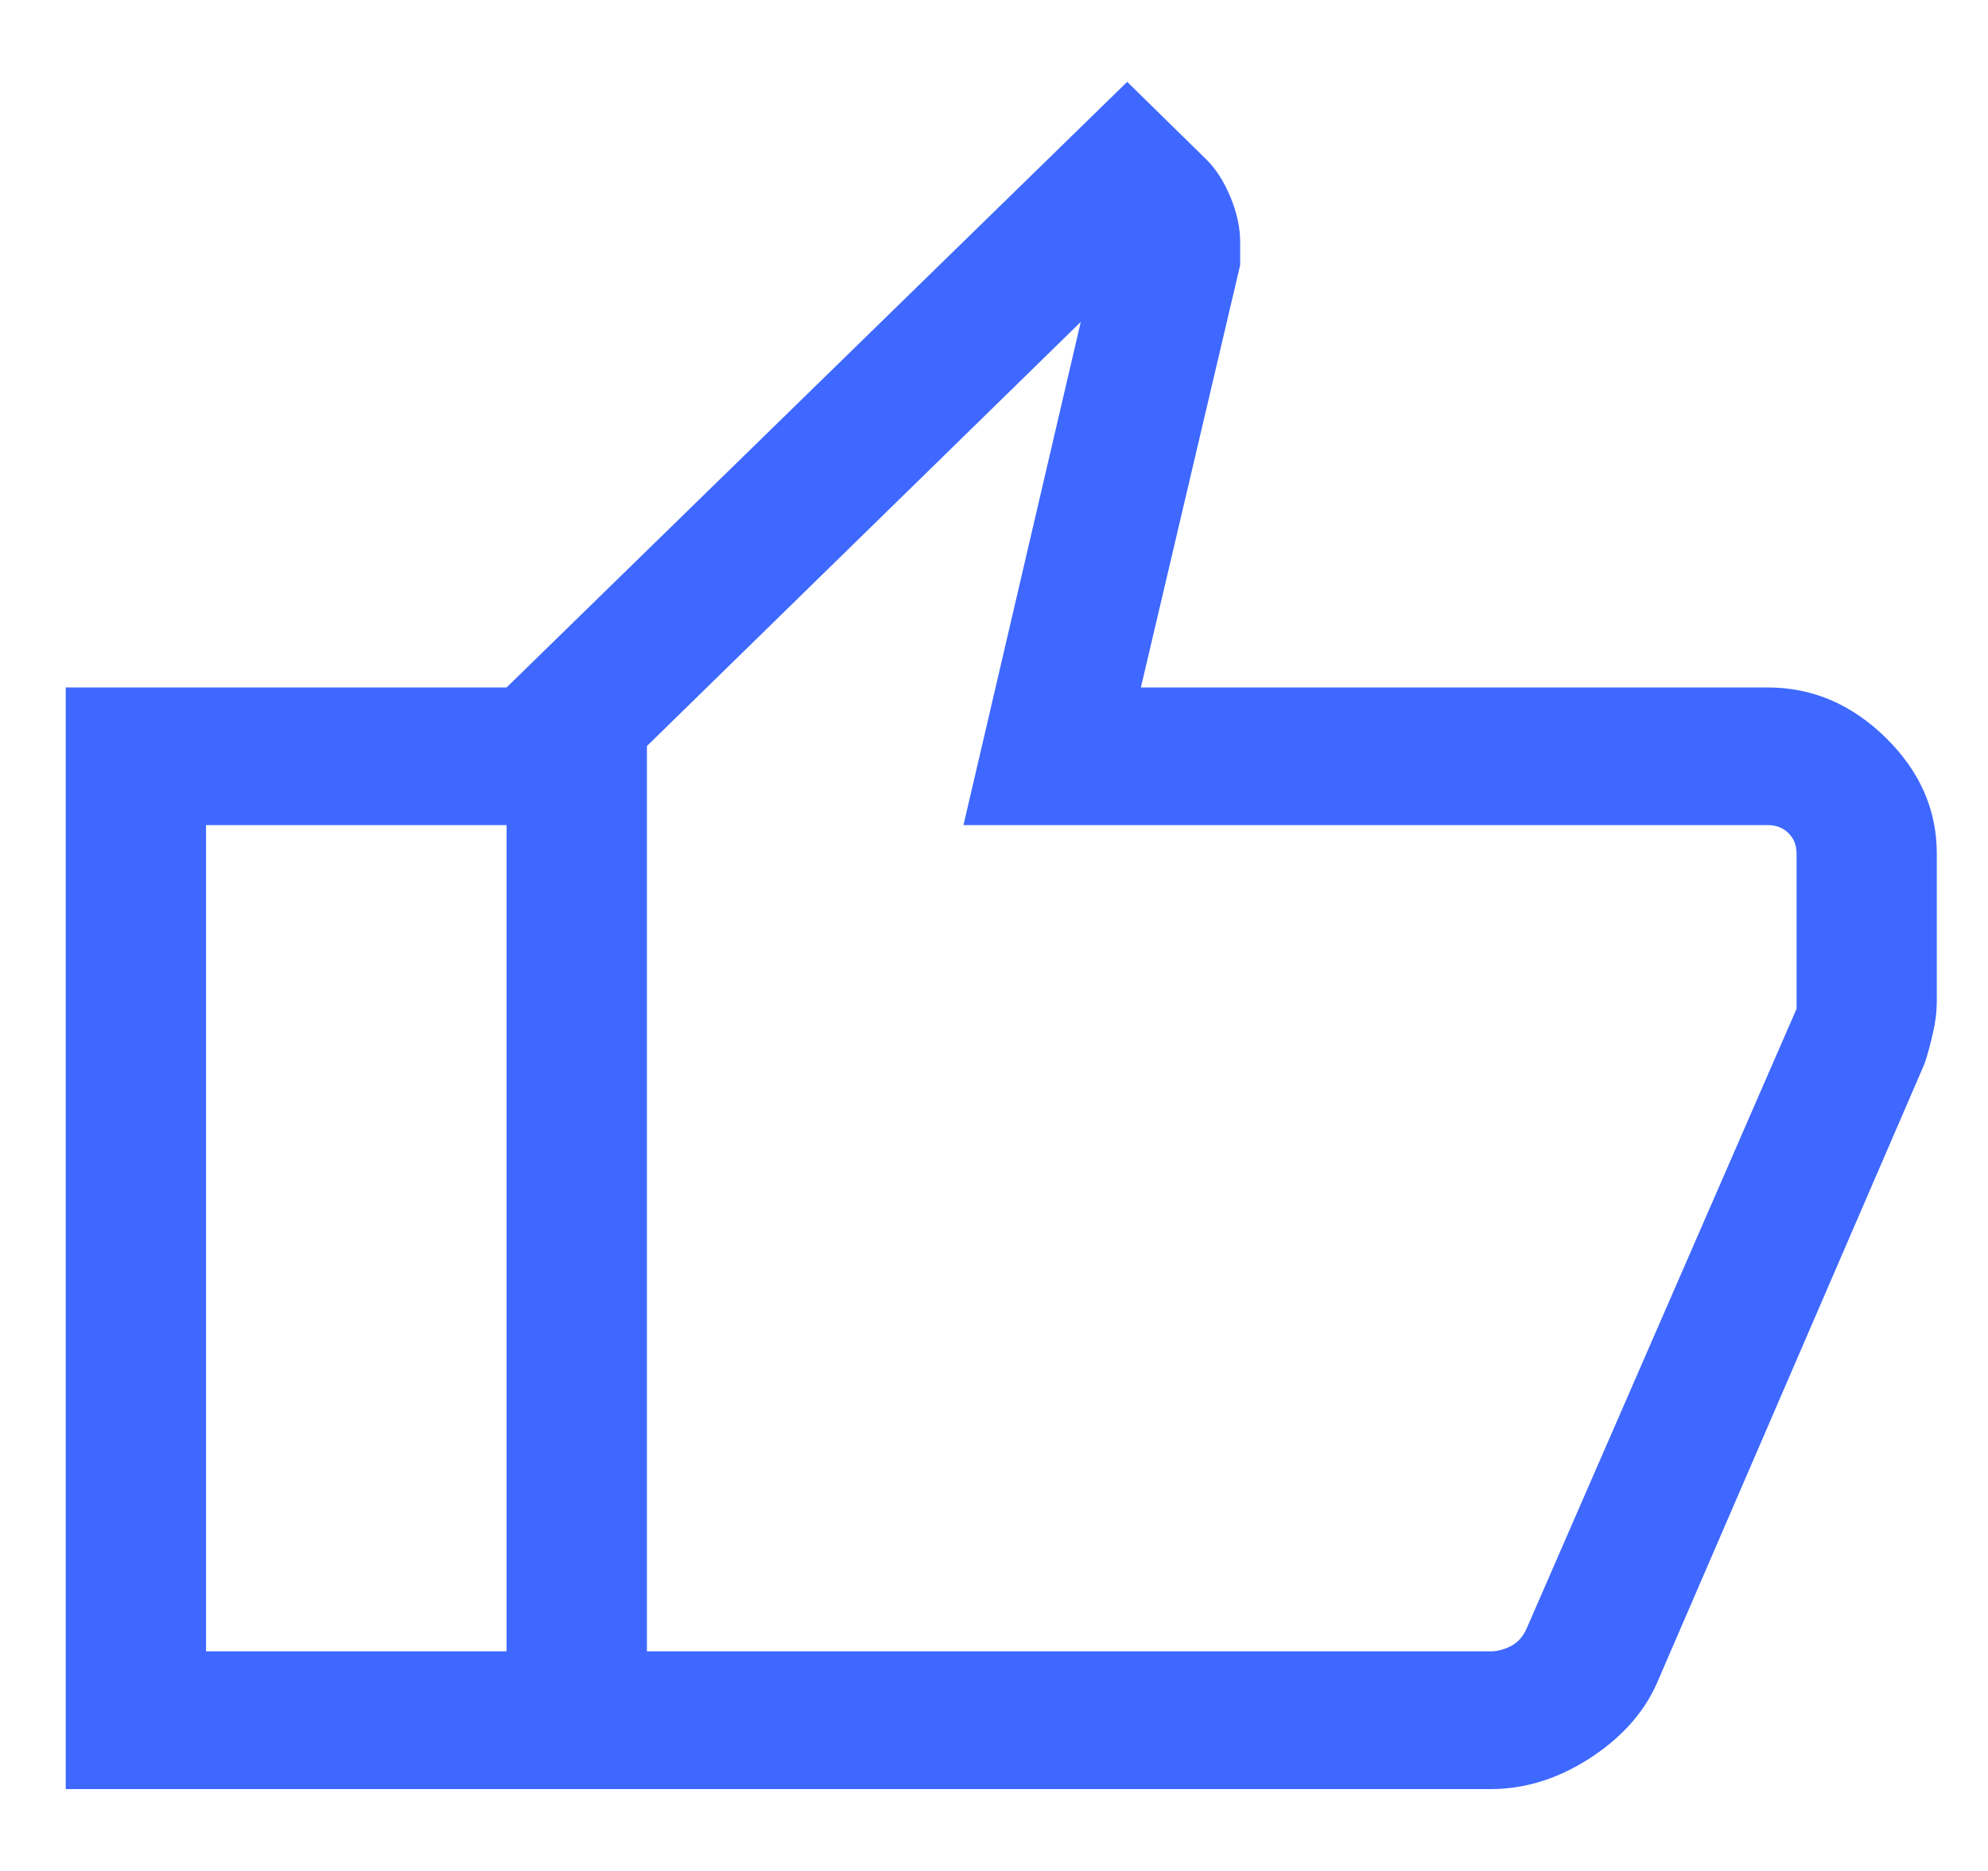 <svg width="17" height="16" viewBox="0 0 17 16" fill="none" xmlns="http://www.w3.org/2000/svg">
    <path d="M12.747 15.3H4.332V5.879L9.639 0.7L10.316 1.364C10.399 1.446 10.468 1.554 10.523 1.688C10.578 1.822 10.605 1.949 10.605 2.068V2.267L9.756 5.879H15.116C15.497 5.879 15.833 6.022 16.125 6.308C16.417 6.595 16.562 6.924 16.562 7.298V8.566C16.562 8.648 16.552 8.736 16.53 8.83C16.509 8.925 16.485 9.013 16.458 9.095L14.165 14.403C14.051 14.655 13.858 14.867 13.589 15.04C13.319 15.213 13.038 15.3 12.747 15.3ZM5.532 14.122H12.747C12.803 14.122 12.861 14.107 12.92 14.077C12.979 14.047 13.024 13.996 13.055 13.926L15.363 8.627V7.298C15.363 7.227 15.339 7.169 15.293 7.124C15.247 7.079 15.188 7.056 15.116 7.056H8.239L9.242 2.753L5.532 6.38V14.122ZM4.332 5.879V7.056H1.762V14.122H4.332V15.3H0.562V5.879H4.332Z" fill="#3E68FF"/>
</svg>
